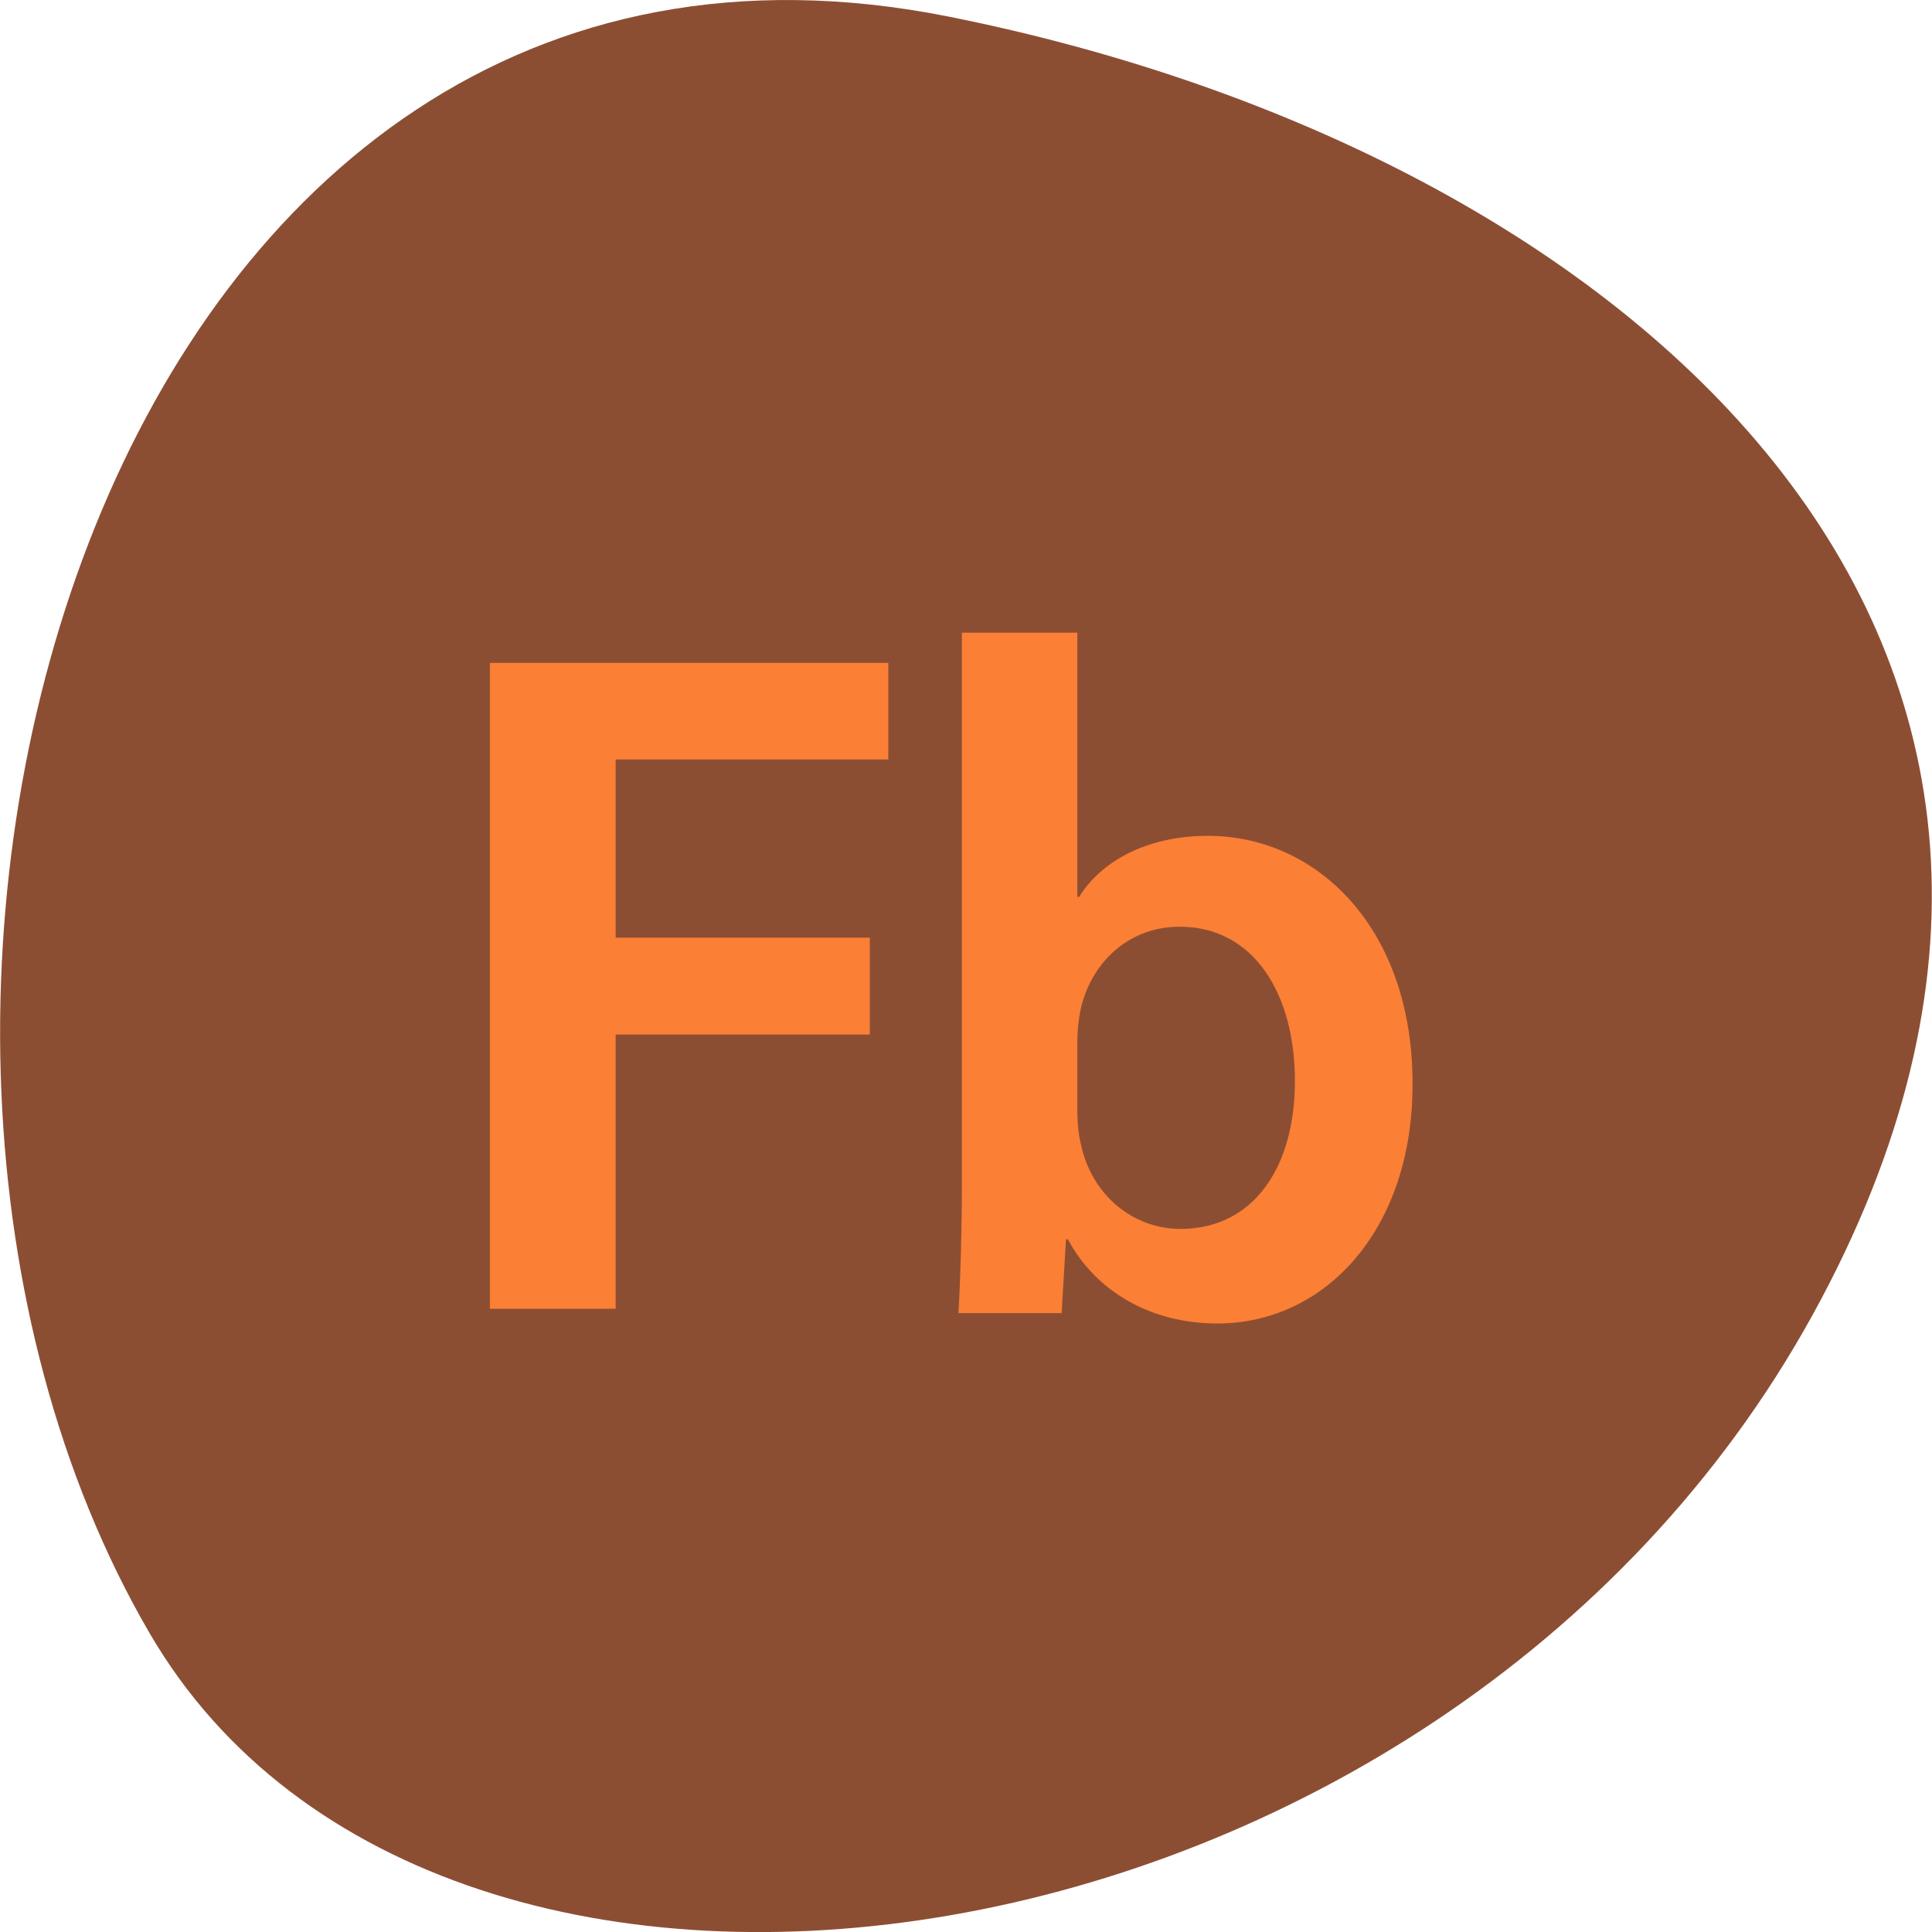 
<svg xmlns="http://www.w3.org/2000/svg" xmlns:xlink="http://www.w3.org/1999/xlink" width="24px" height="24px" viewBox="0 0 24 24" version="1.1">
<defs>
<clipPath id="clip1">
  <path d="M 6.086 8.234 L 11.035 8.234 L 11.035 9.438 L 6.086 9.438 Z M 6.086 9.438 L 7.648 9.438 L 7.648 11.648 L 6.086 11.648 Z M 6.086 11.648 L 10.805 11.648 L 10.805 12.852 L 6.086 12.852 Z M 6.086 12.852 L 7.648 12.852 L 7.648 16.258 L 6.086 16.258 Z M 6.086 12.852 "/>
</clipPath>
<clipPath id="clip2">
  <path d="M -0.34 -0.336 L 22.906 -0.336 C 24.258 -0.336 25.352 0.688 25.352 1.953 L 25.352 23.695 C 25.352 24.961 24.258 25.984 22.906 25.984 L -0.34 25.984 C -1.691 25.984 -2.789 24.961 -2.789 23.695 L -2.789 1.953 C -2.789 0.688 -1.691 -0.336 -0.34 -0.336 Z M -0.34 -0.336 "/>
</clipPath>
<clipPath id="clip3">
  <path d="M 11.895 7.672 L 18 7.672 L 18 16.5 L 11.895 16.5 Z M 11.895 7.672 "/>
</clipPath>
<clipPath id="clip4">
  <path d="M -0.34 -0.336 L 22.906 -0.336 C 24.258 -0.336 25.352 0.688 25.352 1.953 L 25.352 23.695 C 25.352 24.961 24.258 25.984 22.906 25.984 L -0.34 25.984 C -1.691 25.984 -2.789 24.961 -2.789 23.695 L -2.789 1.953 C -2.789 0.688 -1.691 -0.336 -0.34 -0.336 Z M -0.34 -0.336 "/>
</clipPath>
<clipPath id="clip5">
  <path d="M 11.949 7.859 L 11.949 14.68 C 11.949 15.277 11.93 15.918 11.906 16.312 L 13.188 16.312 L 13.242 15.395 L 13.266 15.395 C 13.609 16.039 14.293 16.441 15.121 16.441 C 16.469 16.441 17.547 15.266 17.547 13.477 C 17.555 11.539 16.367 10.383 15.004 10.383 C 14.223 10.383 13.664 10.719 13.406 11.141 L 13.383 11.141 L 13.383 7.859 M 13.43 14.227 C 13.398 14.098 13.383 13.953 13.383 13.797 L 13.383 12.93 C 13.383 12.812 13.398 12.668 13.422 12.547 C 13.547 11.977 14 11.512 14.656 11.512 C 15.574 11.512 16.086 12.344 16.086 13.43 C 16.086 14.492 15.578 15.266 14.664 15.266 C 14.086 15.266 13.57 14.859 13.43 14.227 "/>
</clipPath>
</defs>
<g id="surface1">
<path style=" stroke:none;fill-rule:nonzero;fill:rgb(54.902%,30.588%,20%);fill-opacity:1;" d="M 11.789 0.207 C 1.297 -1.891 -2.688 12.484 1.859 20.289 C 5.48 26.508 17.891 24.727 22.516 16.336 C 27.141 7.938 20.211 1.891 11.789 0.207 Z M 11.789 0.207 "/>
<g clip-path="url(#clip1)" clip-rule="nonzero">
<g clip-path="url(#clip2)" clip-rule="nonzero">
<path style=" stroke:none;fill-rule:nonzero;fill:rgb(98.431%,49.804%,20.784%);fill-opacity:1;" d="M 6.086 8.234 L 6.086 16.258 L 7.648 16.258 L 7.648 12.852 L 10.805 12.852 L 10.805 11.648 L 7.648 11.648 L 7.648 9.434 L 11.035 9.434 L 11.035 8.23 M 6.086 8.23 "/>
</g>
</g>
<g clip-path="url(#clip3)" clip-rule="nonzero">
<g clip-path="url(#clip4)" clip-rule="nonzero">
<g clip-path="url(#clip5)" clip-rule="nonzero">
<path style=" stroke:none;fill-rule:nonzero;fill:rgb(98.431%,49.804%,20.784%);fill-opacity:1;" d="M 11.949 7.859 L 11.949 14.68 C 11.949 15.277 11.93 15.918 11.906 16.312 L 13.188 16.312 L 13.242 15.395 L 13.266 15.395 C 13.609 16.039 14.293 16.441 15.121 16.441 C 16.469 16.441 17.547 15.266 17.547 13.477 C 17.555 11.539 16.367 10.383 15.004 10.383 C 14.223 10.383 13.664 10.719 13.406 11.141 L 13.383 11.141 L 13.383 7.859 M 13.43 14.227 C 13.398 14.098 13.383 13.953 13.383 13.797 L 13.383 12.93 C 13.383 12.812 13.398 12.668 13.422 12.547 C 13.547 11.977 14 11.512 14.656 11.512 C 15.574 11.512 16.086 12.344 16.086 13.43 C 16.086 14.492 15.578 15.266 14.664 15.266 C 14.086 15.266 13.57 14.859 13.43 14.227 "/>
</g>
</g>
</g>
</g>
</svg>

